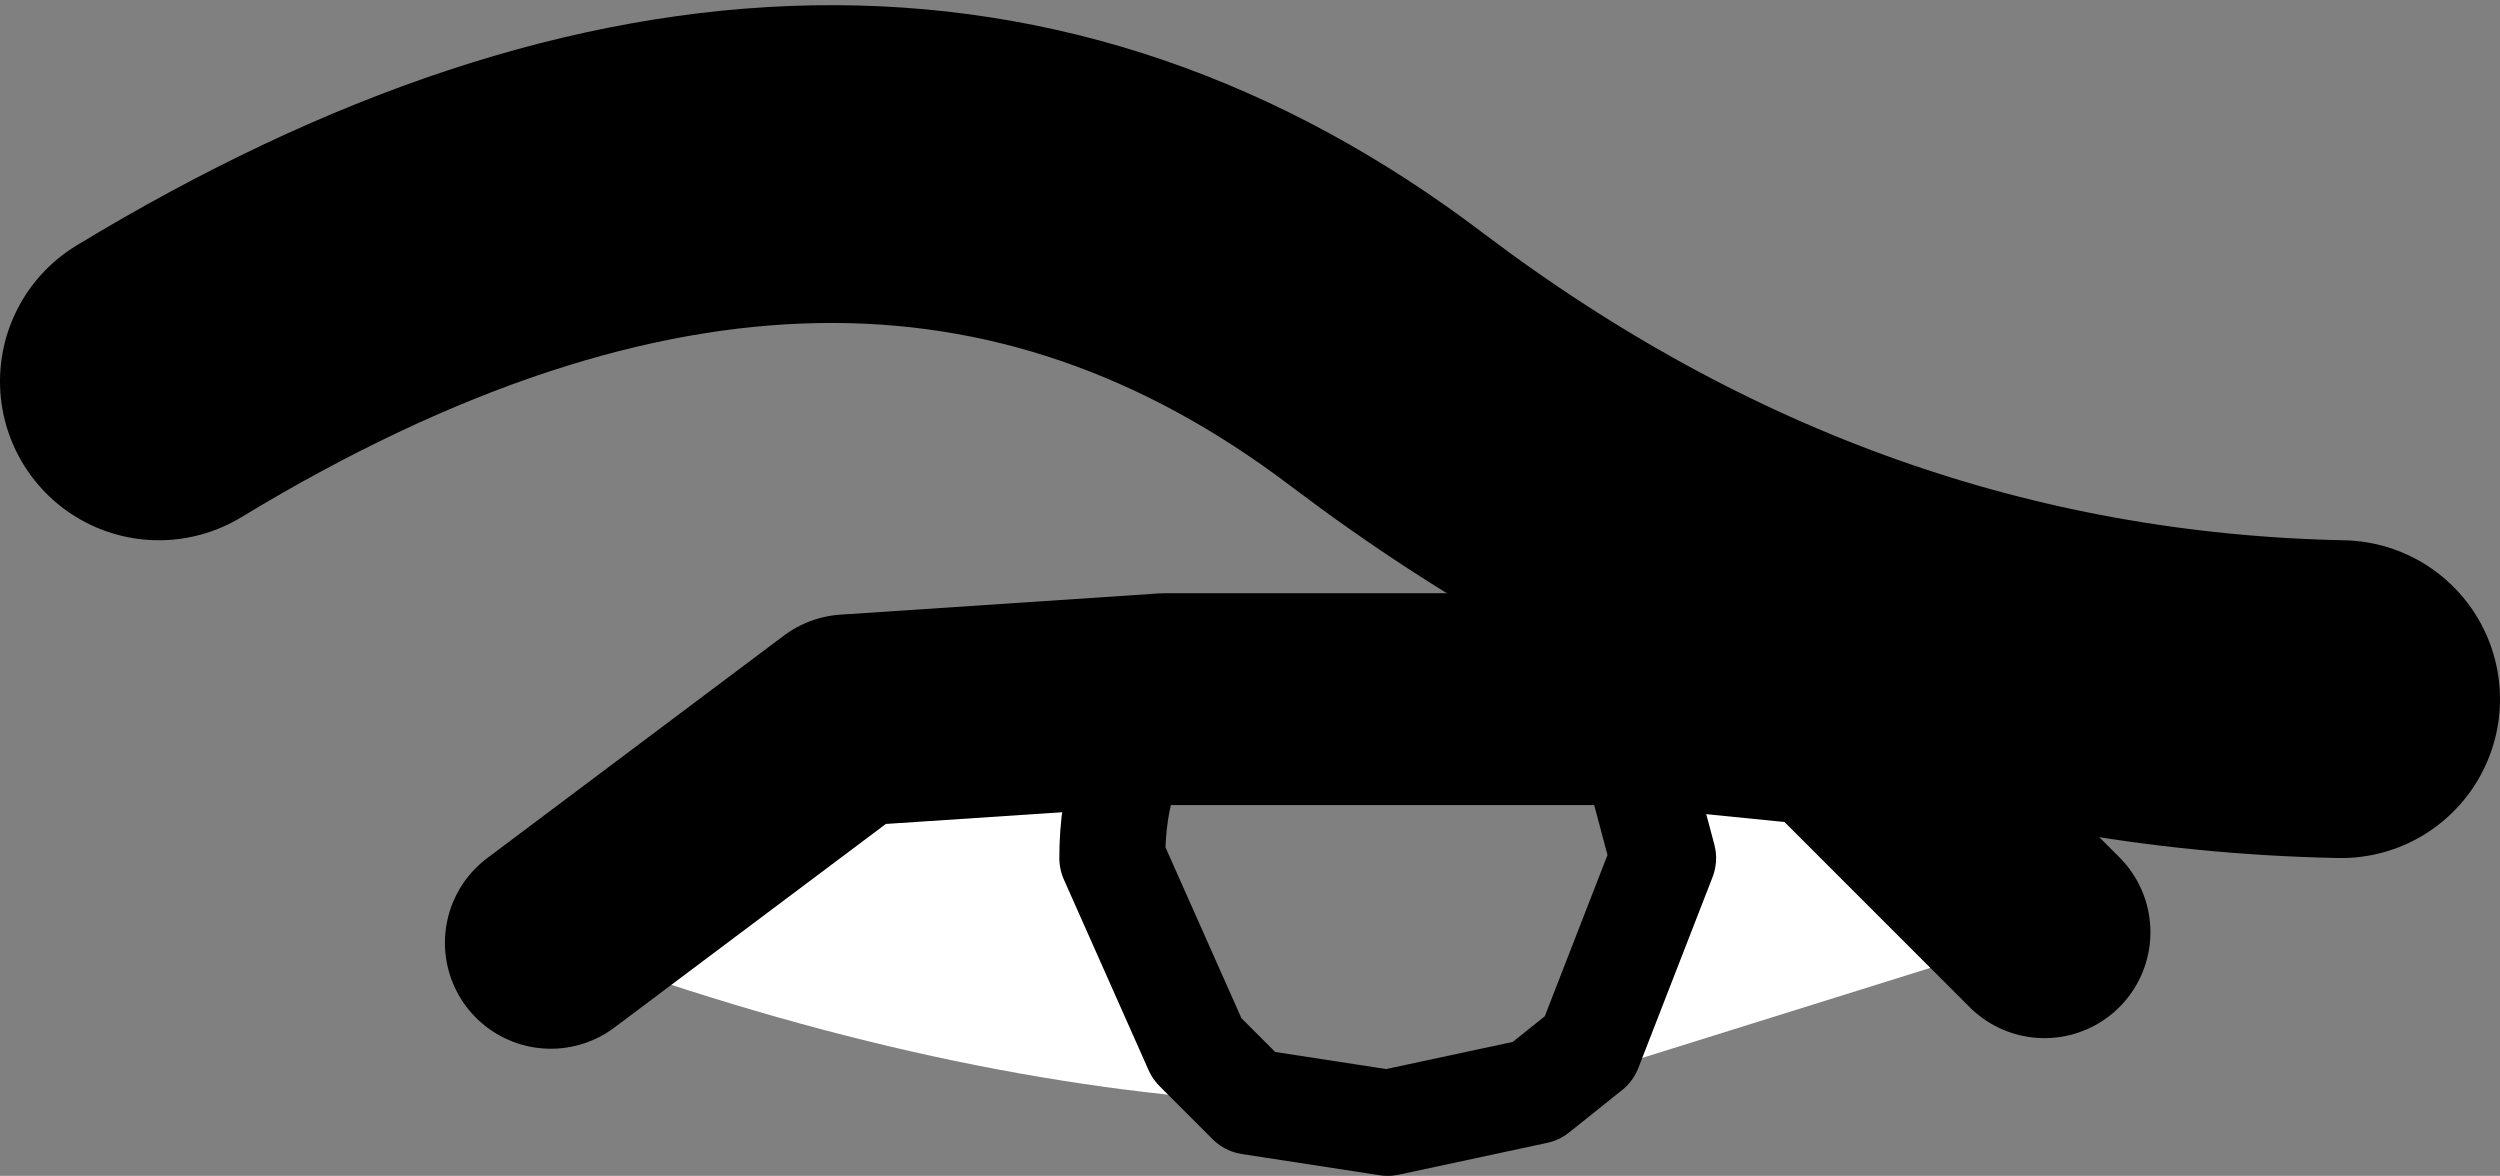 <?xml version="1.0" encoding="UTF-8" standalone="no"?>
<svg xmlns:xlink="http://www.w3.org/1999/xlink" height="5.55px" width="11.8px" xmlns="http://www.w3.org/2000/svg">
  <rect width="100%" height="100%" fill="#808080" stroke="none"/>
  <g transform="matrix(1.0, 0.0, 0.0, 1.0, -197.4, -108.2)">
    <path d="M205.05 111.5 L206.05 111.6 207.05 112.6 204.65 113.35 204.9 113.15 205.25 112.25 205.05 111.5 M202.9 111.5 Q202.65 111.8 202.65 112.25 L203.05 113.15 203.3 113.4 Q201.75 113.3 200.0 112.65 L201.4 111.6 202.9 111.5" fill="#ffffff" fill-rule="evenodd" stroke="none"/>
    <path d="M205.05 111.5 L205.25 112.25 204.9 113.15 204.65 113.35 203.95 113.5 203.3 113.4 203.05 113.15 202.65 112.25 Q202.65 111.8 202.9 111.5 L205.05 111.5" fill="#ffffff" fill-opacity="0.0" fill-rule="evenodd" stroke="none"/>
    <path d="M205.05 111.5 L205.25 112.25 204.9 113.15 204.65 113.35 203.95 113.5 203.3 113.4 203.05 113.15 202.65 112.25 Q202.65 111.8 202.9 111.5" fill="none" stroke="#000000" stroke-linecap="round" stroke-linejoin="round" stroke-width="0.5"/>
    <path d="M207.05 112.6 L206.05 111.6 205.05 111.5 202.9 111.5 201.4 111.6 200.0 112.65" fill="none" stroke="#000000" stroke-linecap="round" stroke-linejoin="round" stroke-width="1.0"/>
    <path d="M208.45 111.5 Q206.0 111.45 203.95 109.9 201.45 108.0 198.15 110.0" fill="none" stroke="#000000" stroke-linecap="round" stroke-linejoin="round" stroke-width="1.5"/>
  </g>
</svg>
